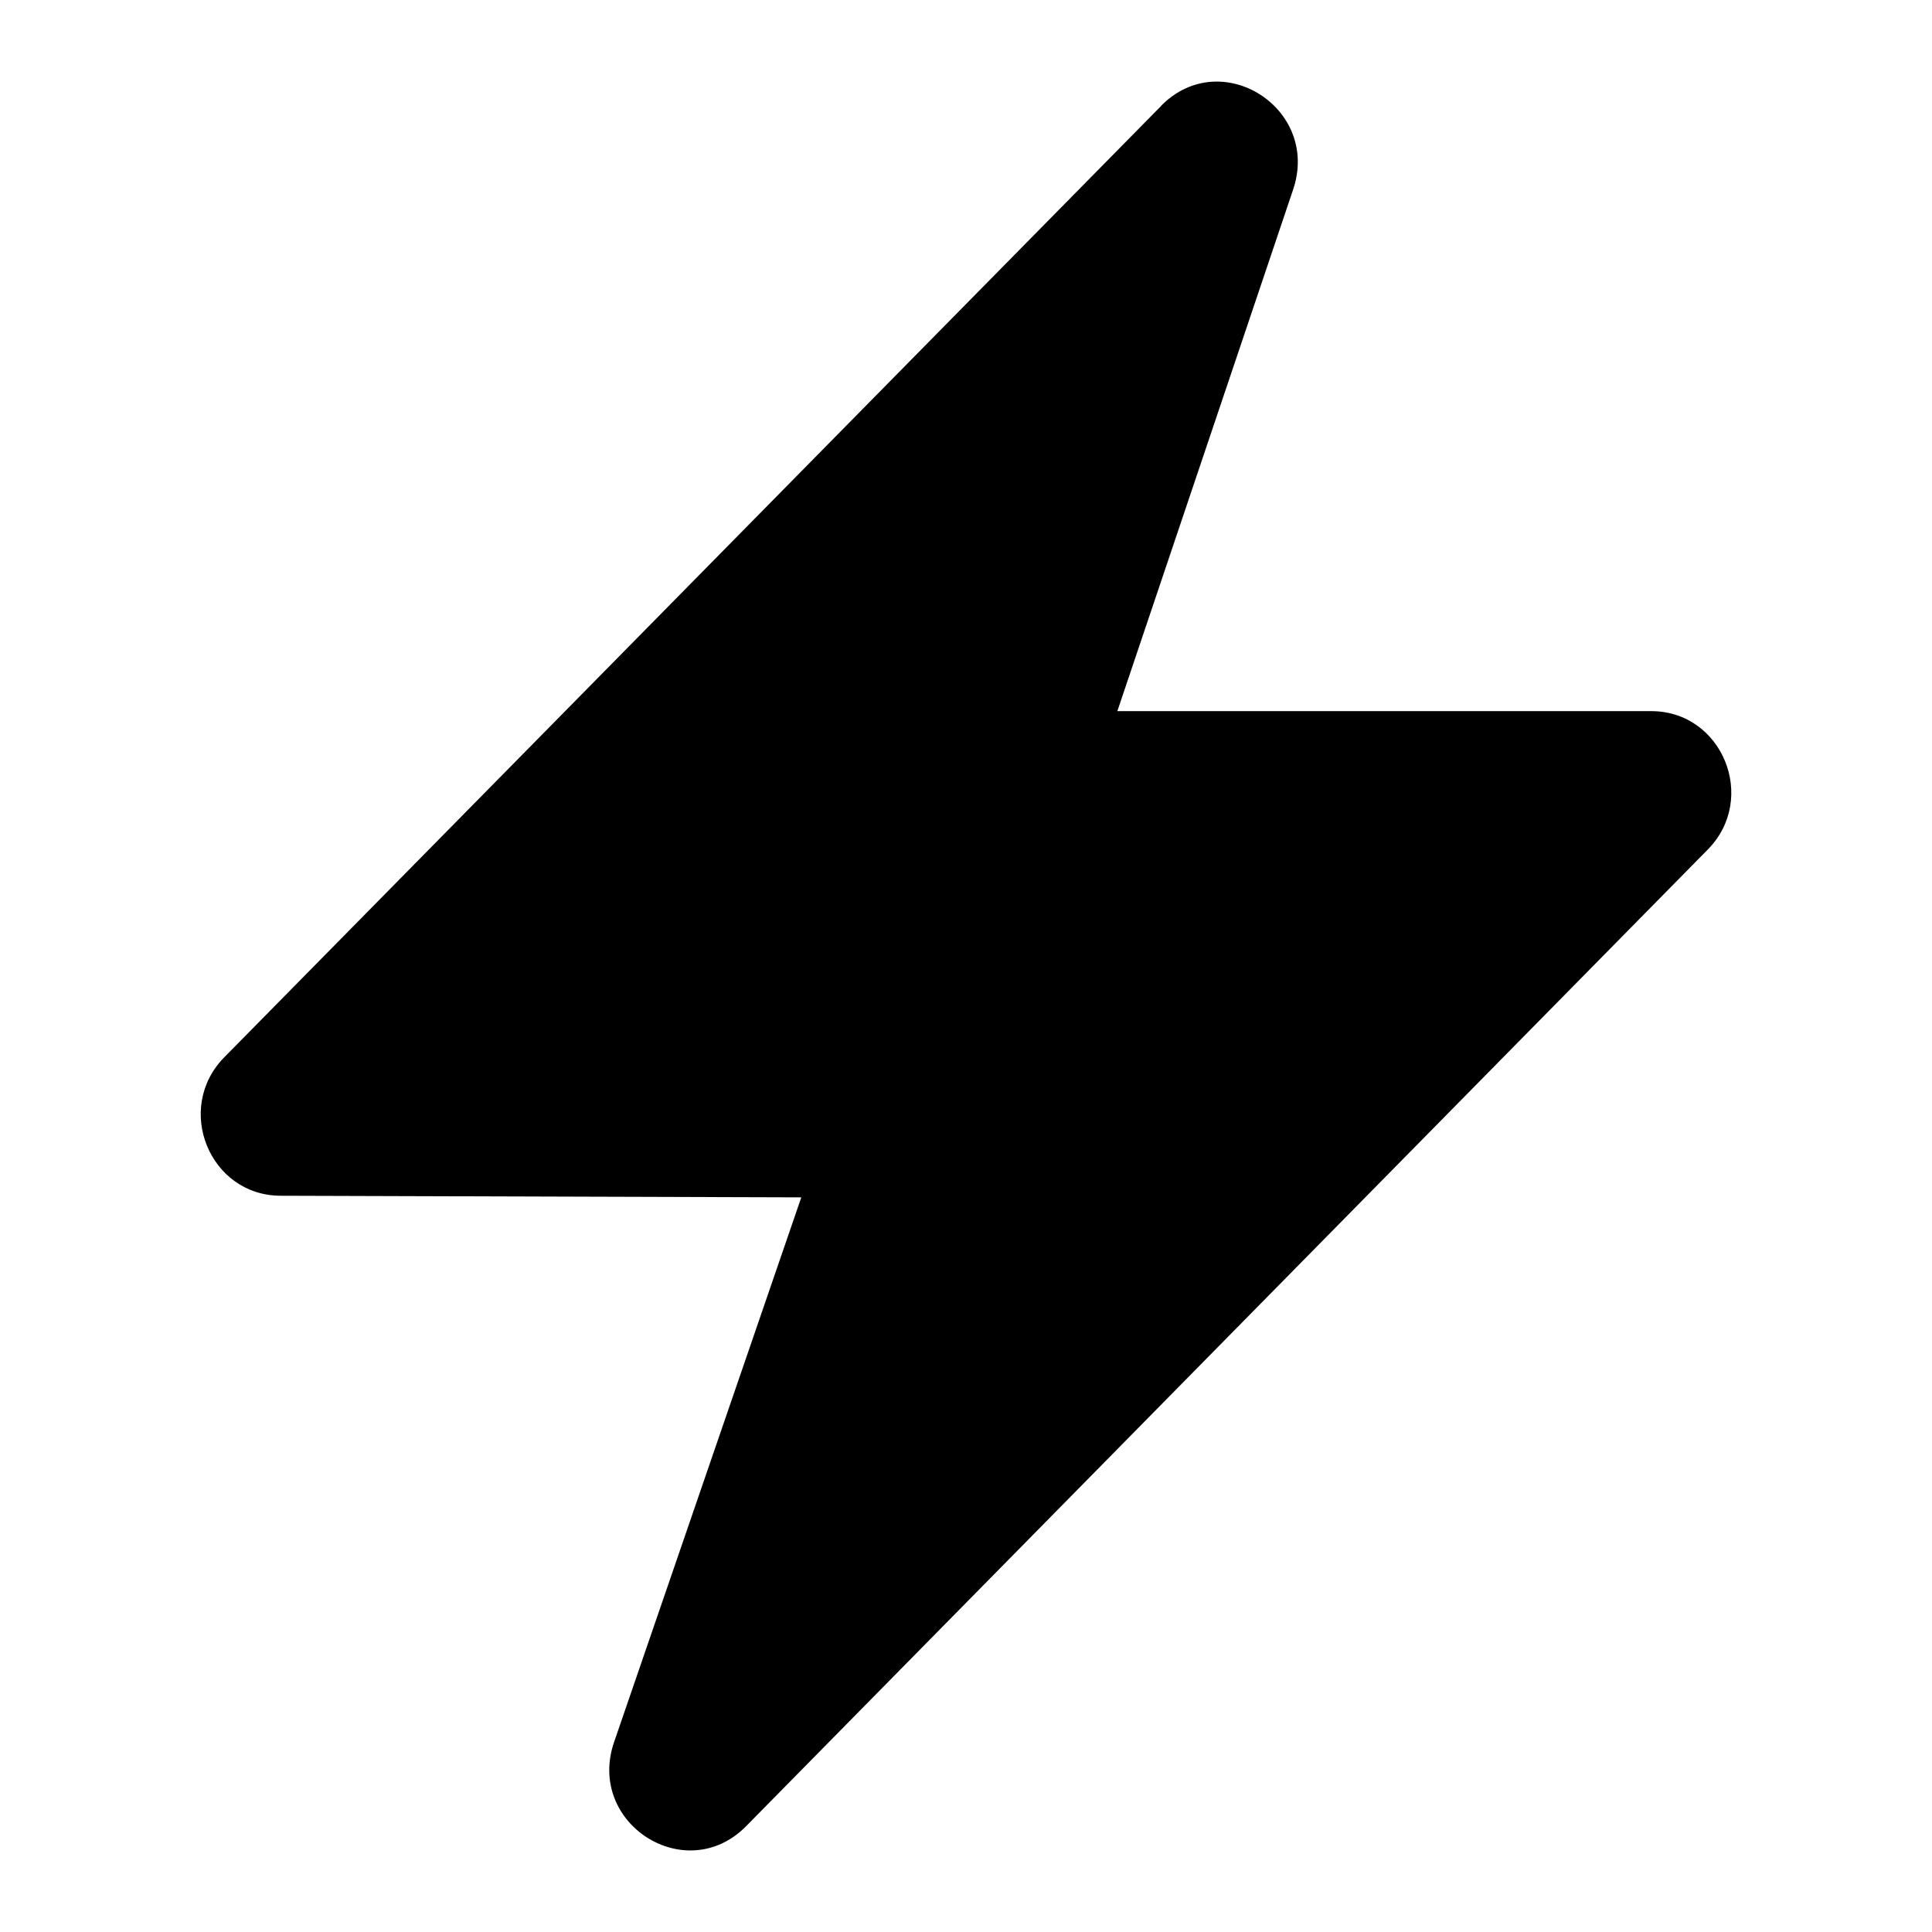 <svg xmlns="http://www.w3.org/2000/svg" width="12" height="12" viewBox="0 0 12 12"><path fill="currentColor" d="m7.213.657-5.82 5.91c-.312.317-.092.859.35.86l3.234.01-1.163 3.384c-.173.506.447.9.82.522l5.973-6.066c.313-.317.091-.86-.35-.86H6.94l1.092-3.24c.17-.505-.448-.897-.82-.52"/></svg>